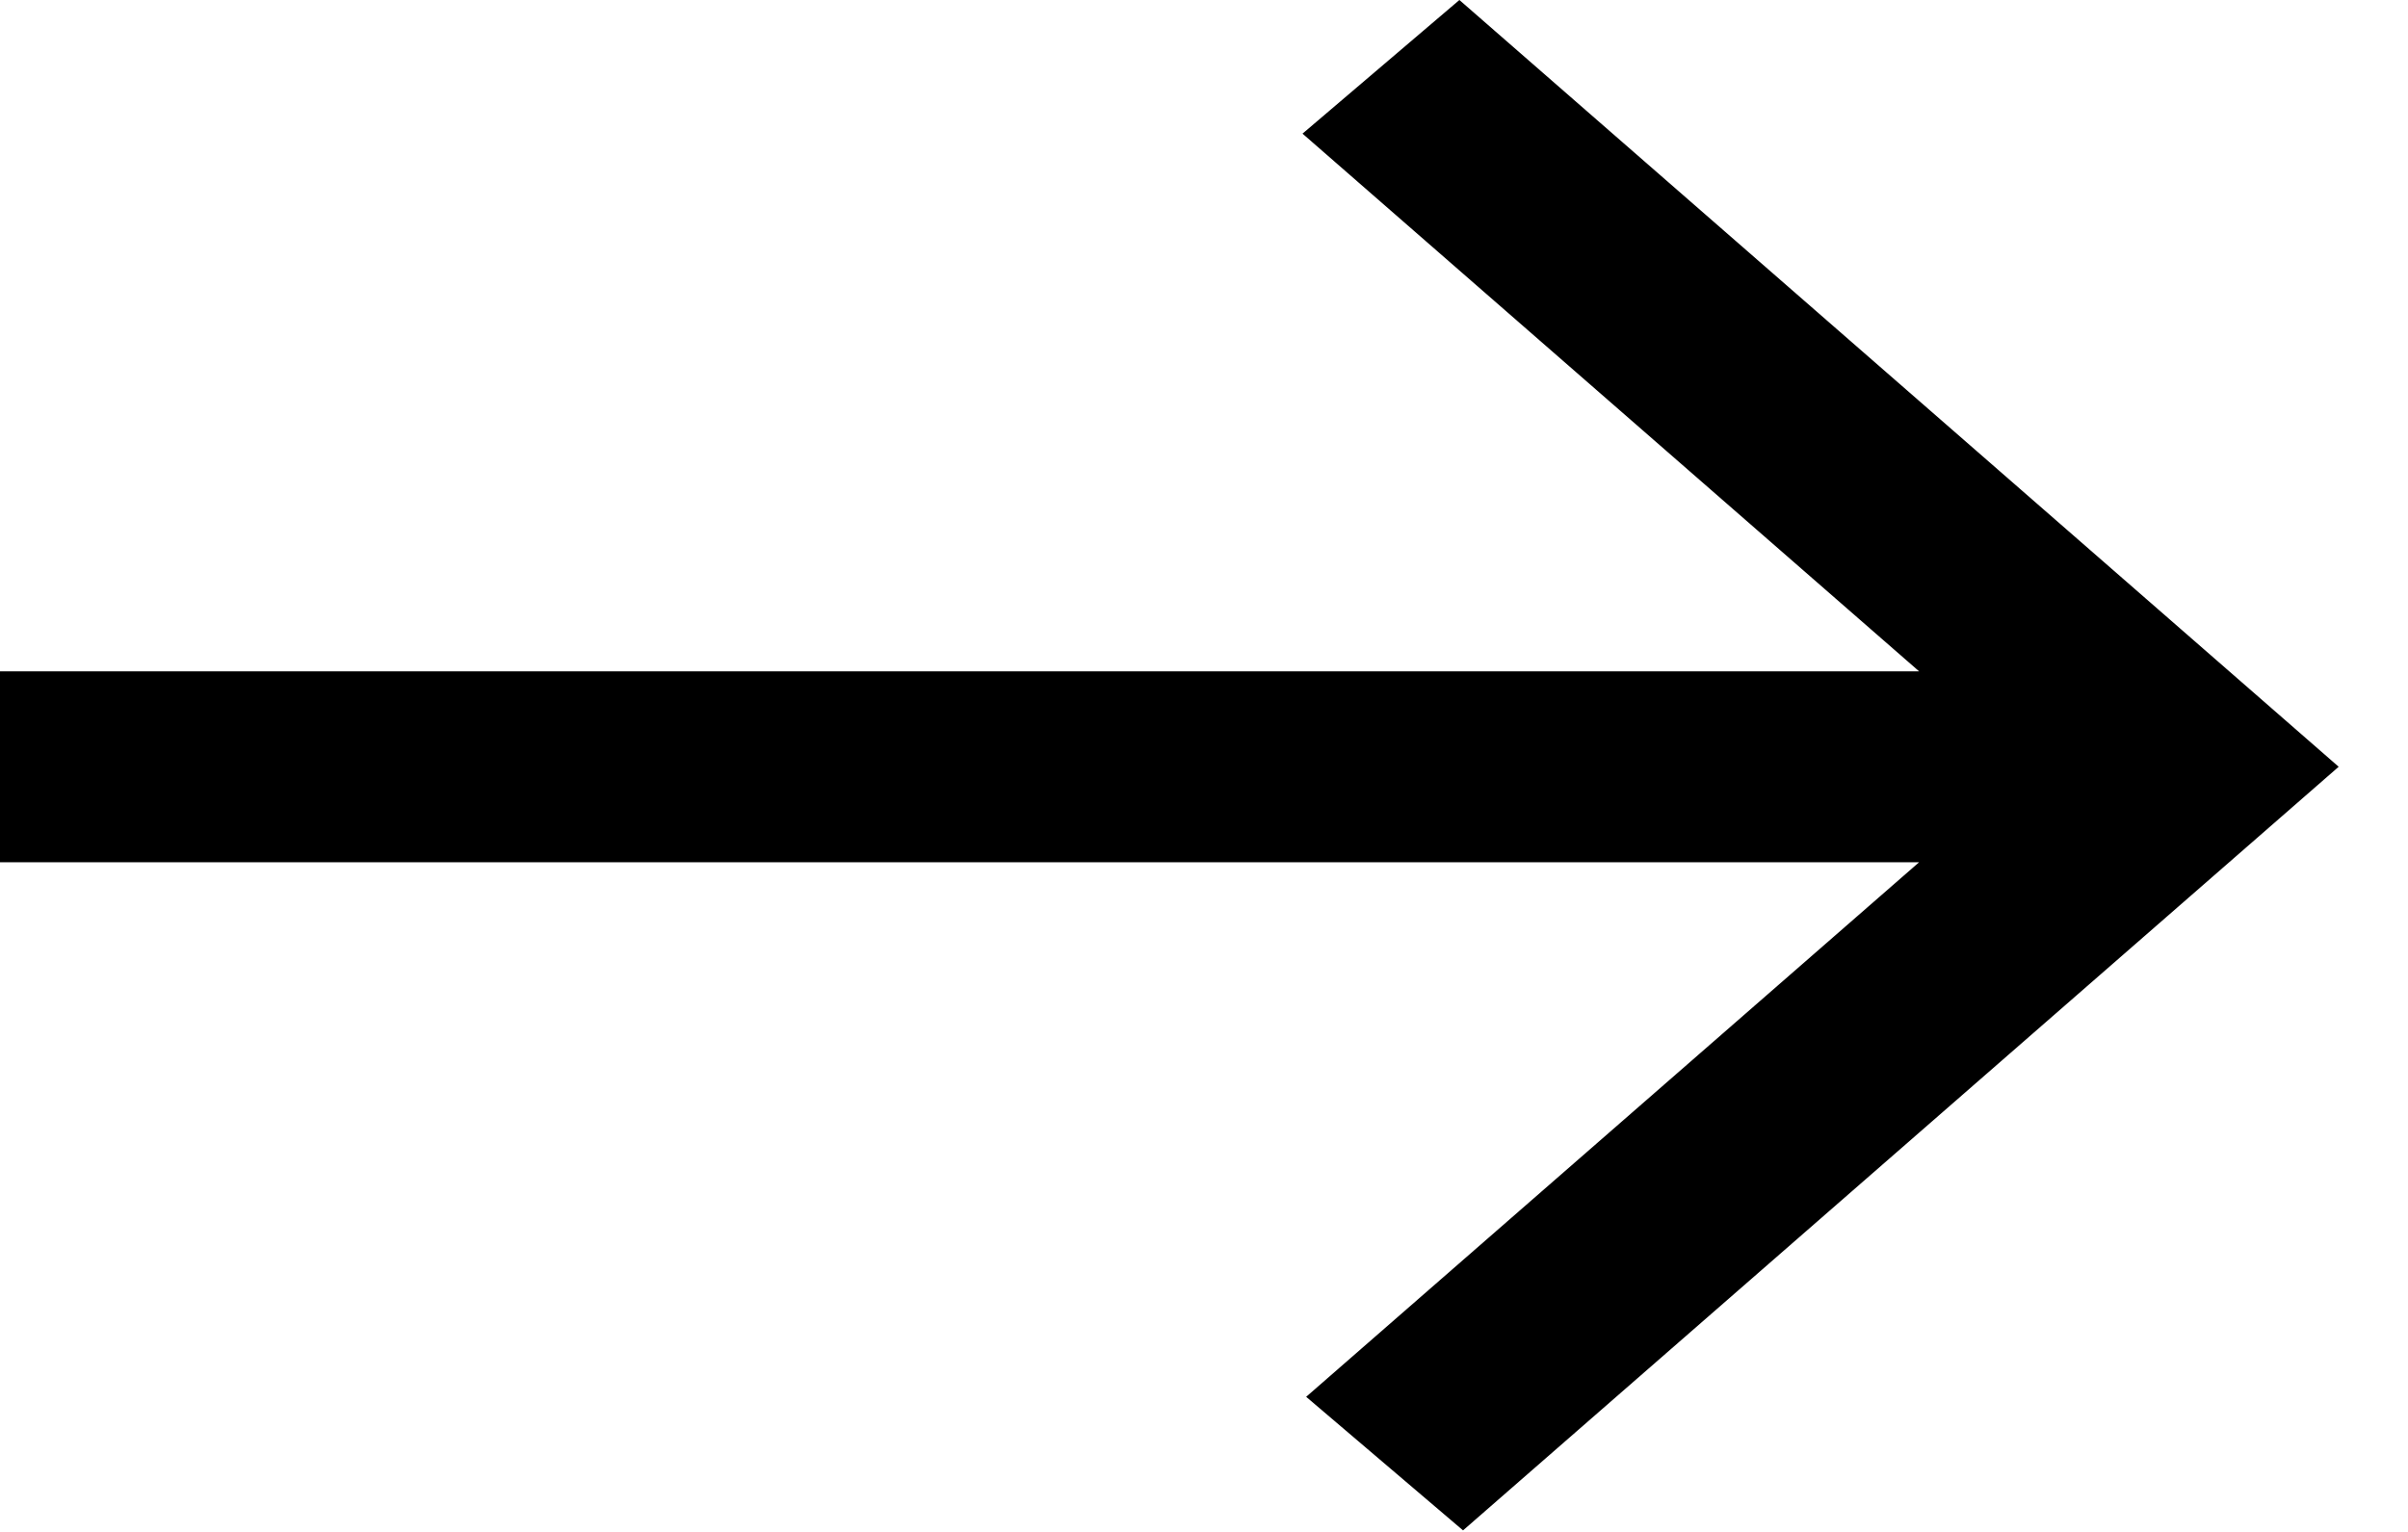 <svg width="33" height="21" viewBox="0 0 33 21" fill="none" xmlns="http://www.w3.org/2000/svg">
<path d="M20.05 20.979L17.9 19.148L26.3 11.82H0V9.203H26.3L17.85 1.832L20 0L32.05 10.511L20.05 20.979Z" fill="black"/>
</svg>
